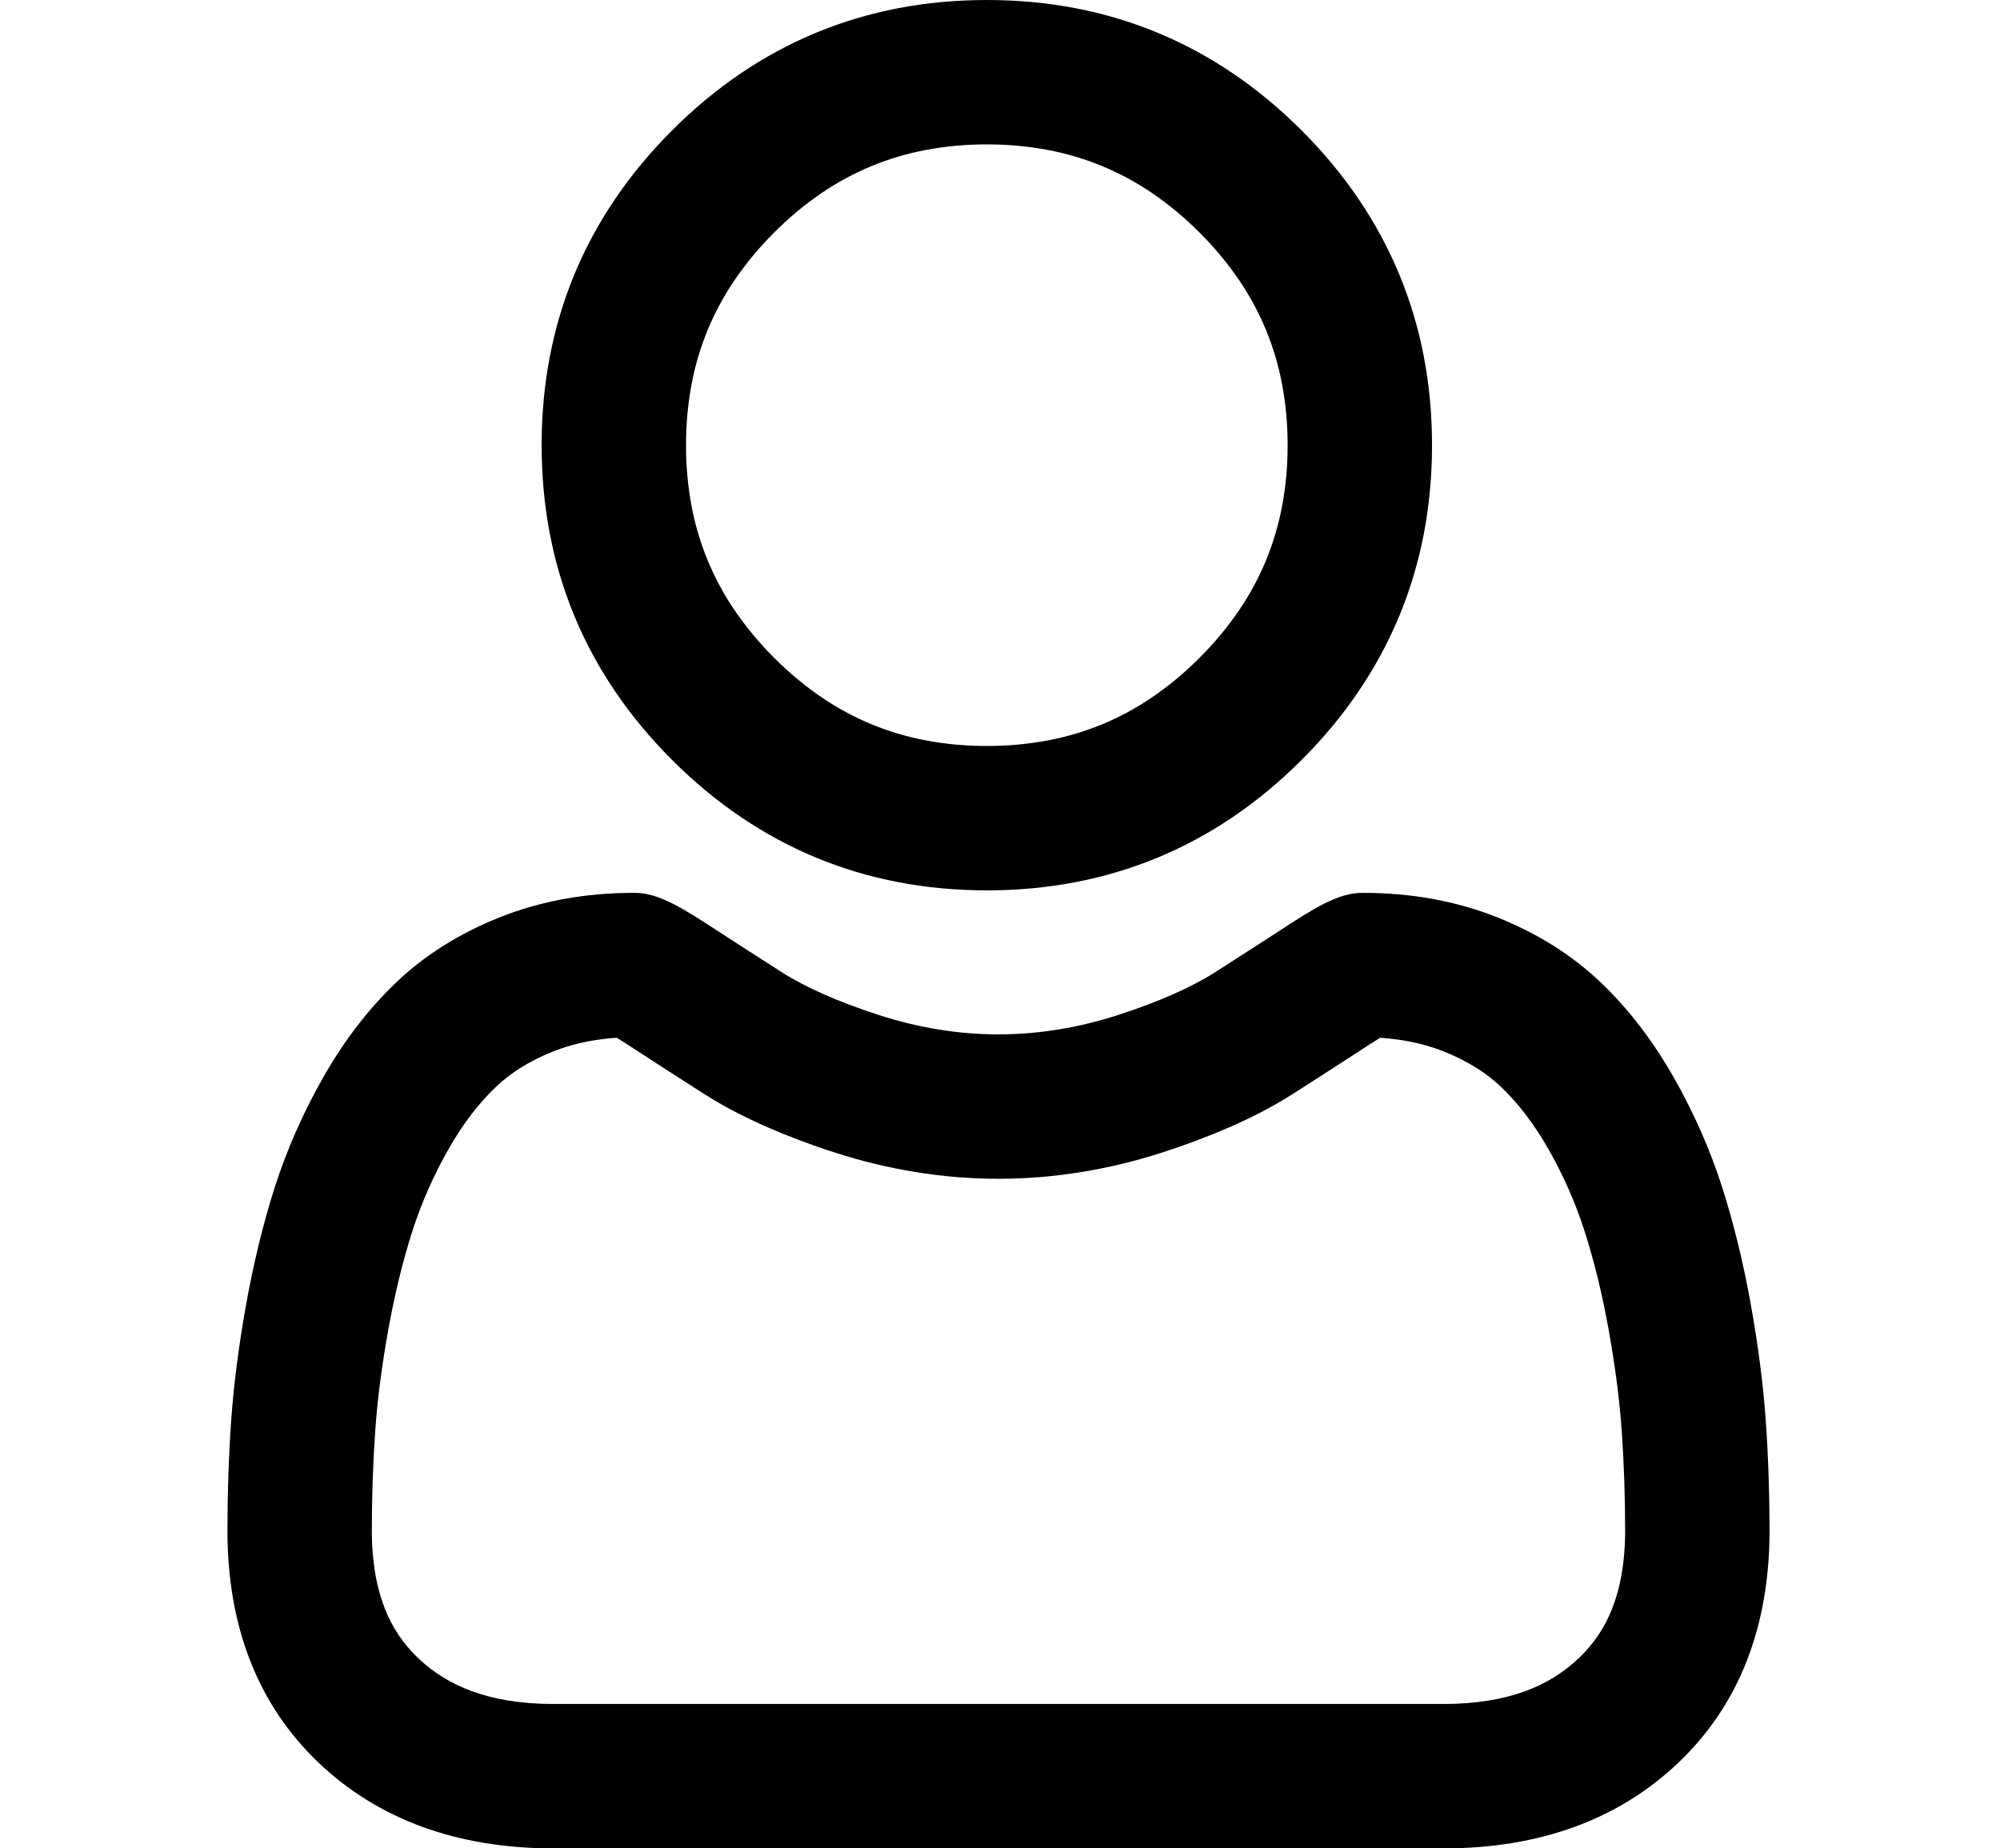 <?xml version="1.0" encoding="UTF-8" standalone="no"?><!-- Generator: Gravit.io --><svg xmlns="http://www.w3.org/2000/svg" xmlns:xlink="http://www.w3.org/1999/xlink" style="isolation:isolate" viewBox="0 0 554 512.002" width="554pt" height="512.002pt"><defs><clipPath id="_clipPath_XhbtjbLRCDudGL5mTlngEUHVLbFPPb3v"><rect width="554" height="512.002"/></clipPath></defs><g clip-path="url(#_clipPath_XhbtjbLRCDudGL5mTlngEUHVLbFPPb3v)"><path d=" M 273.352 246.633 C 239.477 246.633 210.141 234.477 186.164 210.508 C 162.187 186.535 150.031 157.199 150.031 123.313 C 150.031 89.434 162.187 60.098 186.16 36.125 C 210.133 12.152 239.465 0 273.352 0 C 307.23 0 336.566 12.152 360.543 36.121 C 384.52 60.102 396.672 89.438 396.672 123.313 C 396.672 157.199 384.52 186.531 360.547 210.504 C 336.574 234.48 307.234 246.633 273.352 246.633 L 273.352 246.633 Z  M 273.25 206.63 C 267.56 206.65 261.88 206.12 256.28 205.06 C 251.17 204.08 246.17 202.59 241.36 200.61 C 236.55 198.6 231.95 196.12 227.64 193.2 C 222.91 189.96 218.49 186.29 214.44 182.22 C 210.38 178.18 206.7 173.76 203.47 169.03 C 200.54 164.72 198.06 160.12 196.06 155.31 C 194.07 150.5 192.58 145.5 191.6 140.39 C 190.54 134.76 190.01 129.04 190.03 123.31 C 190.01 117.59 190.54 111.87 191.6 106.24 C 192.58 101.13 194.07 96.13 196.06 91.32 C 198.06 86.51 200.54 81.91 203.47 77.61 C 206.7 72.87 210.38 68.45 214.44 64.41 C 218.48 60.34 222.9 56.67 227.64 53.43 C 231.95 50.51 236.54 48.03 241.35 46.03 C 246.16 44.04 251.16 42.55 256.27 41.57 C 261.9 40.51 267.62 39.98 273.35 40 C 279.08 39.98 284.8 40.51 290.42 41.57 C 295.54 42.55 300.54 44.04 305.35 46.03 C 310.16 48.03 314.75 50.51 319.06 53.43 C 323.8 56.67 328.22 60.34 332.26 64.41 C 336.33 68.45 340 72.87 343.24 77.6 C 346.16 81.91 348.64 86.51 350.65 91.32 C 352.63 96.13 354.12 101.13 355.1 106.24 C 356.17 111.87 356.69 117.59 356.67 123.31 C 356.69 129.04 356.17 134.76 355.1 140.39 C 354.12 145.5 352.63 150.5 350.65 155.32 C 348.65 160.12 346.16 164.72 343.24 169.02 C 340.01 173.76 336.33 178.18 332.26 182.22 C 328.22 186.29 323.8 189.97 319.07 193.2 C 314.76 196.12 310.16 198.61 305.36 200.61 C 300.54 202.59 295.54 204.09 290.43 205.06 C 284.83 206.12 279.15 206.65 273.45 206.63 C 273.42 206.63 273.38 206.63 273.35 206.63 L 273.35 206.63 L 273.25 206.63 Z " fill-rule="evenodd" fill="rgb(0,0,0)"/><path d=" M 489.129 393.703 C 489.813 403.453 490.16 413.629 490.164 423.945 C 490.164 450.684 481.668 472.324 464.91 488.27 C 448.359 504.02 426.473 512.004 399.848 512.004 L 153.316 512.004 C 126.691 512.004 104.797 504.016 88.25 488.27 C 71.496 472.313 63 450.676 63 423.949 C 63 413.68 63.344 403.512 64.023 393.715 C 64.715 383.715 66.113 372.828 68.172 361.352 C 70.25 349.773 72.926 338.832 76.125 328.828 C 79.438 318.48 83.938 308.273 89.496 298.488 C 95.262 288.336 102.047 279.496 109.652 272.215 C 117.617 264.594 127.363 258.473 138.621 254.016 C 149.844 249.57 162.281 247.316 175.594 247.316 C 180.82 247.316 185.879 249.461 195.629 255.816 C 201.727 259.789 208.758 264.32 216.527 269.285 C 223.227 273.559 232.313 277.562 243.523 281.184 C 254.484 284.727 265.598 286.523 276.57 286.523 C 287.543 286.523 298.66 284.727 309.609 281.184 C 320.832 277.559 329.918 273.555 336.625 269.281 C 344.469 264.27 351.496 259.738 357.504 255.82 C 367.266 249.465 372.32 247.32 377.547 247.32 C 390.855 247.32 403.297 249.57 414.523 254.012 C 425.789 258.477 435.531 264.598 443.488 272.211 C 451.098 279.488 457.879 288.332 463.652 298.488 C 469.215 308.273 473.715 318.484 477.023 328.824 C 480.227 338.828 482.902 349.773 484.98 361.352 C 487.039 372.844 488.438 383.727 489.129 393.703 L 489.129 393.703 Z  M 382.29 287.47 C 384.81 287.63 387.31 287.94 389.78 288.38 C 393.24 289 396.62 289.95 399.88 291.24 C 403.07 292.49 406.14 294.03 409.04 295.85 C 411.48 297.37 413.76 299.14 415.84 301.12 C 418.24 303.43 420.46 305.91 422.48 308.56 C 424.83 311.64 426.97 314.88 428.88 318.25 C 433.01 325.48 436.38 333.11 438.93 341.03 C 440.29 345.3 441.5 349.61 442.56 353.96 C 443.73 358.75 444.74 363.57 445.61 368.41 C 446.49 373.33 447.26 378.27 447.9 383.23 C 448.47 387.64 448.91 392.06 449.23 396.49 C 449.86 405.65 450.17 414.83 450.16 424.01 C 450.18 428.12 449.85 432.21 449.15 436.26 C 448.6 439.46 447.73 442.59 446.56 445.61 C 445.55 448.18 444.27 450.64 442.73 452.93 C 441.17 455.24 439.37 457.37 437.35 459.28 C 435.25 461.28 432.95 463.06 430.49 464.59 C 427.97 466.14 425.3 467.43 422.52 468.44 C 419.29 469.61 415.95 470.47 412.55 471.02 C 408.39 471.69 404.19 472.02 399.98 472 C 399.93 472 399.89 472 399.85 472 L 153.32 472 C 153.27 472 153.23 472 153.19 472 C 148.98 472.02 144.77 471.69 140.61 471.02 C 137.21 470.47 133.87 469.61 130.64 468.44 C 127.86 467.42 125.19 466.13 122.67 464.58 C 120.21 463.06 117.91 461.29 115.82 459.29 C 113.8 457.37 111.99 455.24 110.43 452.93 C 108.9 450.63 107.61 448.18 106.61 445.61 C 105.43 442.58 104.56 439.45 104.01 436.25 C 103.32 432.21 102.98 428.12 103 424.01 C 102.99 414.83 103.3 405.65 103.93 396.49 C 104.24 392.05 104.68 387.63 105.25 383.22 C 105.89 378.27 106.66 373.33 107.54 368.42 C 108.41 363.57 109.43 358.75 110.59 353.96 C 111.65 349.61 112.86 345.3 114.22 341.03 C 116.78 333.11 120.15 325.47 124.28 318.24 C 126.18 314.87 128.31 311.64 130.66 308.57 C 132.69 305.92 134.91 303.43 137.31 301.12 C 139.39 299.14 141.67 297.37 144.1 295.85 C 147.01 294.03 150.07 292.49 153.26 291.24 C 156.53 289.95 159.91 288.99 163.37 288.37 C 165.84 287.93 168.34 287.63 170.84 287.46 C 171.81 288.05 172.76 288.65 173.71 289.27 C 180.8 293.89 187.91 298.48 195.05 303.03 C 197.79 304.77 200.61 306.4 203.49 307.9 C 206.38 309.41 209.33 310.82 212.32 312.13 C 218.52 314.83 224.85 317.22 231.29 319.27 C 238.59 321.63 246.05 323.43 253.62 324.66 C 261.21 325.9 268.88 326.52 276.57 326.52 C 284.26 326.52 291.93 325.9 299.52 324.66 C 307.09 323.43 314.55 321.63 321.85 319.27 C 328.29 317.21 334.62 314.83 340.82 312.13 C 343.81 310.82 346.76 309.41 349.65 307.9 C 352.53 306.4 355.35 304.77 358.1 303.03 C 365.23 298.48 372.33 293.9 379.42 289.28 C 380.37 288.66 381.33 288.05 382.29 287.47 Z " fill-rule="evenodd" fill="rgb(0,0,0)"/></g></svg>